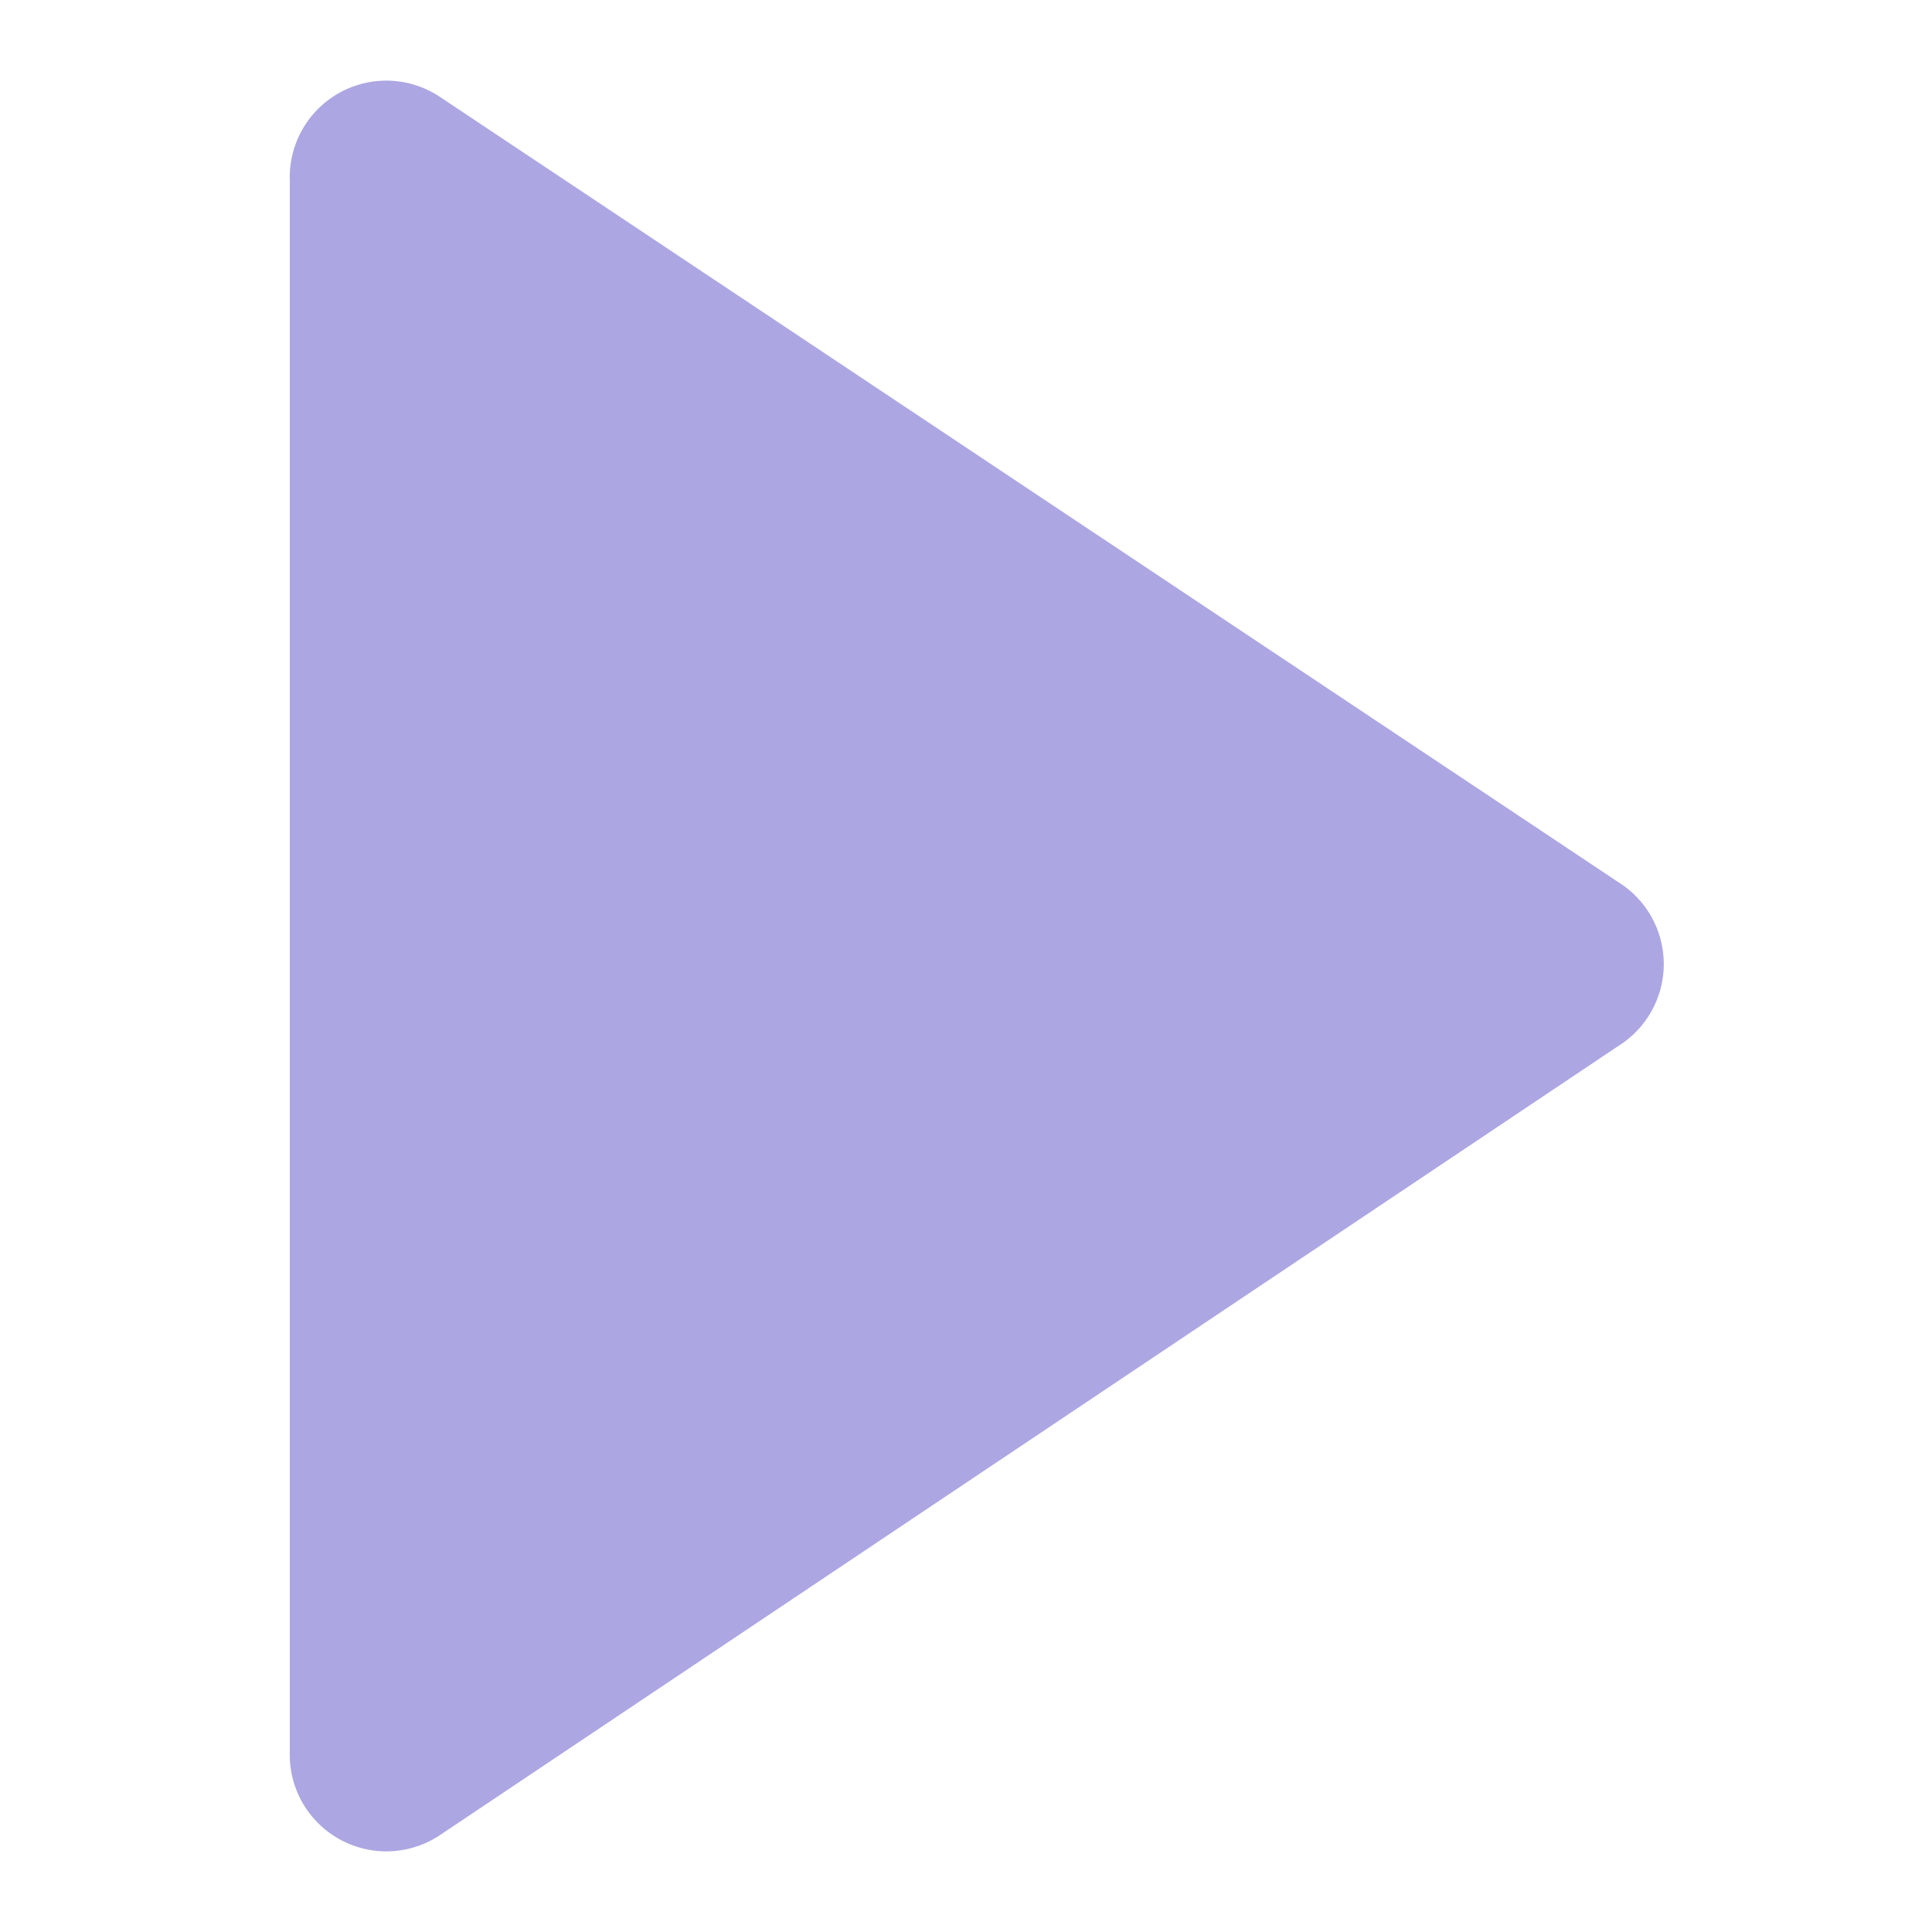 <?xml version="1.0" encoding="UTF-8"?>
<svg xmlns="http://www.w3.org/2000/svg" width="20" height="20" viewBox="0 0 20 20">
	<title>
		play
	</title><g fill="#aca7e2">
	<path d="M4.55 19A1 1 0 013 18.13V1.87A1 1 0 014.55 1l12.2 8.13a1 1 0 010 1.7z"/>
</g></svg>
